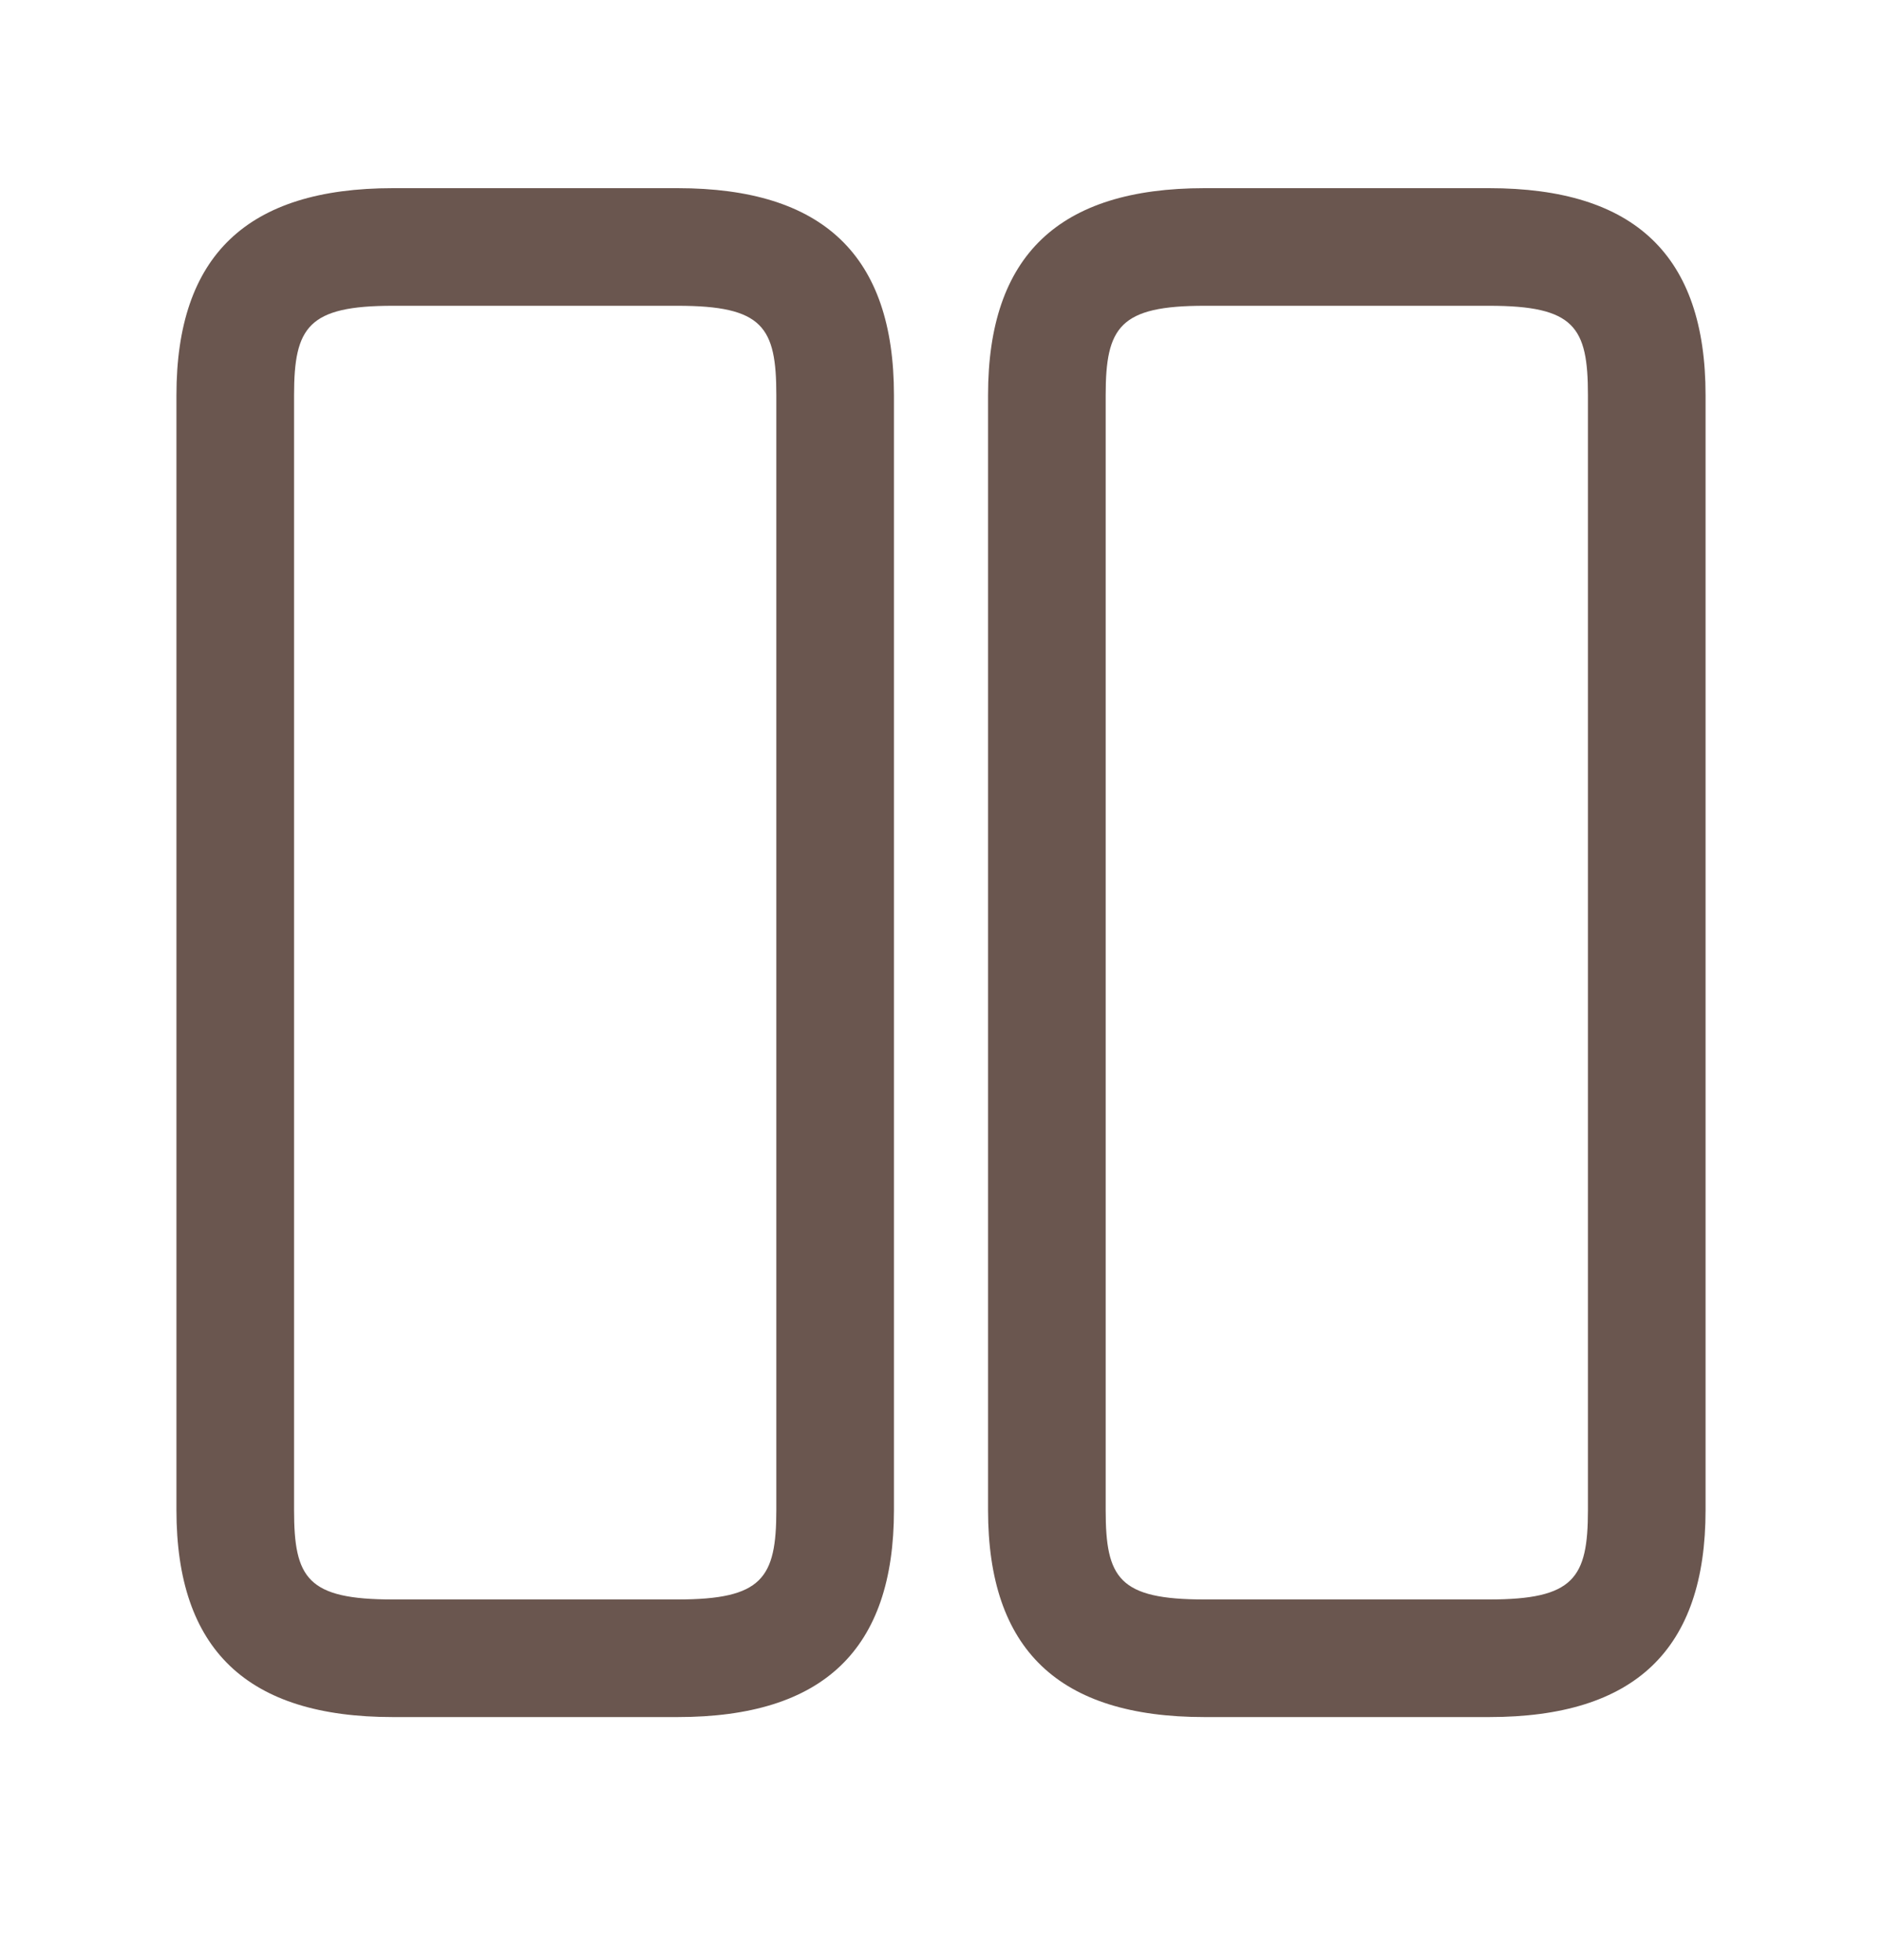 <svg width="24" height="25" viewBox="0 0 24 25" fill="none" xmlns="http://www.w3.org/2000/svg">
<path d="M8.64 21.9H5.01C3.15 21.9 2.25 21.04 2.25 19.26V5.04C2.25 3.26 3.15 2.4 5.01 2.4H8.64C10.5 2.4 11.4 3.26 11.4 5.04V19.26C11.4 21.04 10.5 21.9 8.64 21.9ZM5.01 3.9C3.93 3.9 3.75 4.17 3.75 5.04V19.26C3.75 20.13 3.92 20.4 5.01 20.4H8.64C9.72 20.4 9.9 20.13 9.9 19.26V5.04C9.9 4.17 9.73 3.9 8.64 3.9H5.01Z" fill="#6A564F"/>
<path d="M18.99 21.9H15.36C13.5 21.9 12.6 21.04 12.6 19.26V5.04C12.6 3.26 13.5 2.4 15.36 2.4H18.99C20.85 2.4 21.75 3.26 21.75 5.04V19.26C21.75 21.04 20.85 21.9 18.99 21.9ZM15.36 3.9C14.28 3.9 14.1 4.17 14.1 5.04V19.26C14.1 20.13 14.27 20.4 15.36 20.4H18.99C20.07 20.4 20.25 20.13 20.25 19.26V5.04C20.25 4.17 20.08 3.9 18.99 3.9H15.36Z" fill="#6A564F"/>
</svg>
